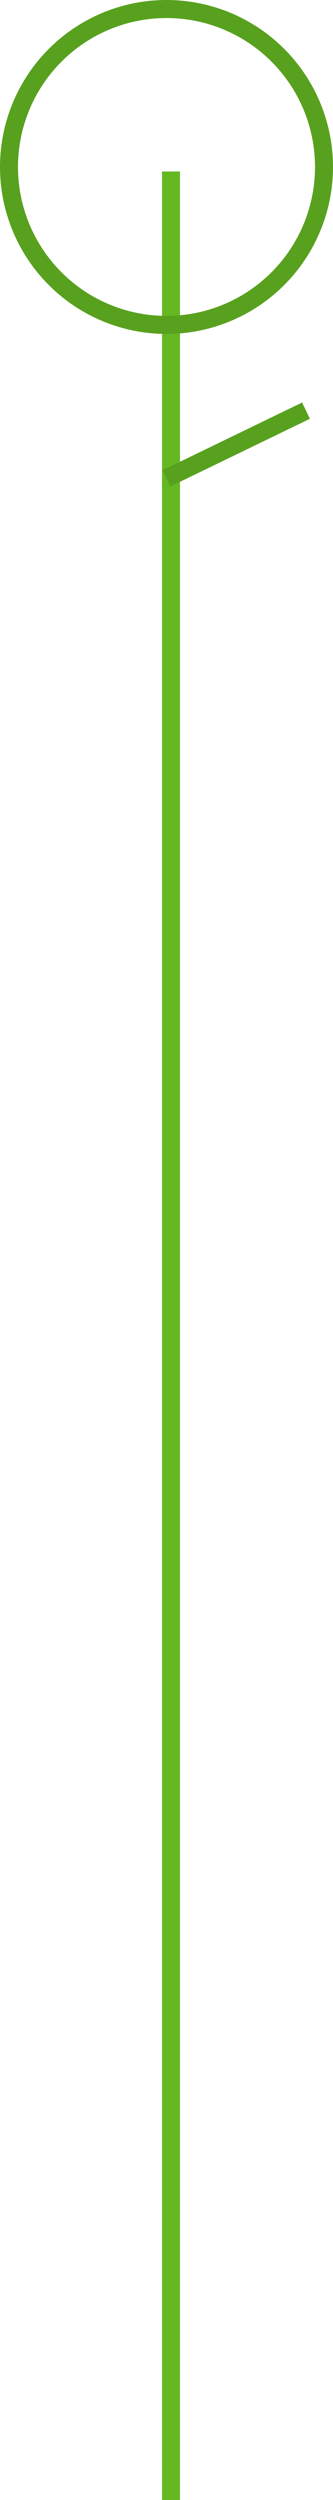 <svg width="37" height="277" viewBox="0 0 37 277" fill="none" xmlns="http://www.w3.org/2000/svg">
<path d="M19 277L19 19" stroke="#64B822" stroke-width="2"/>
<circle cx="18.5" cy="18.5" r="17.5" stroke="#58A11E" stroke-width="2"/>
<path d="M18.5 53L34 45.5" stroke="#58A11E" stroke-width="2"/>
</svg>
